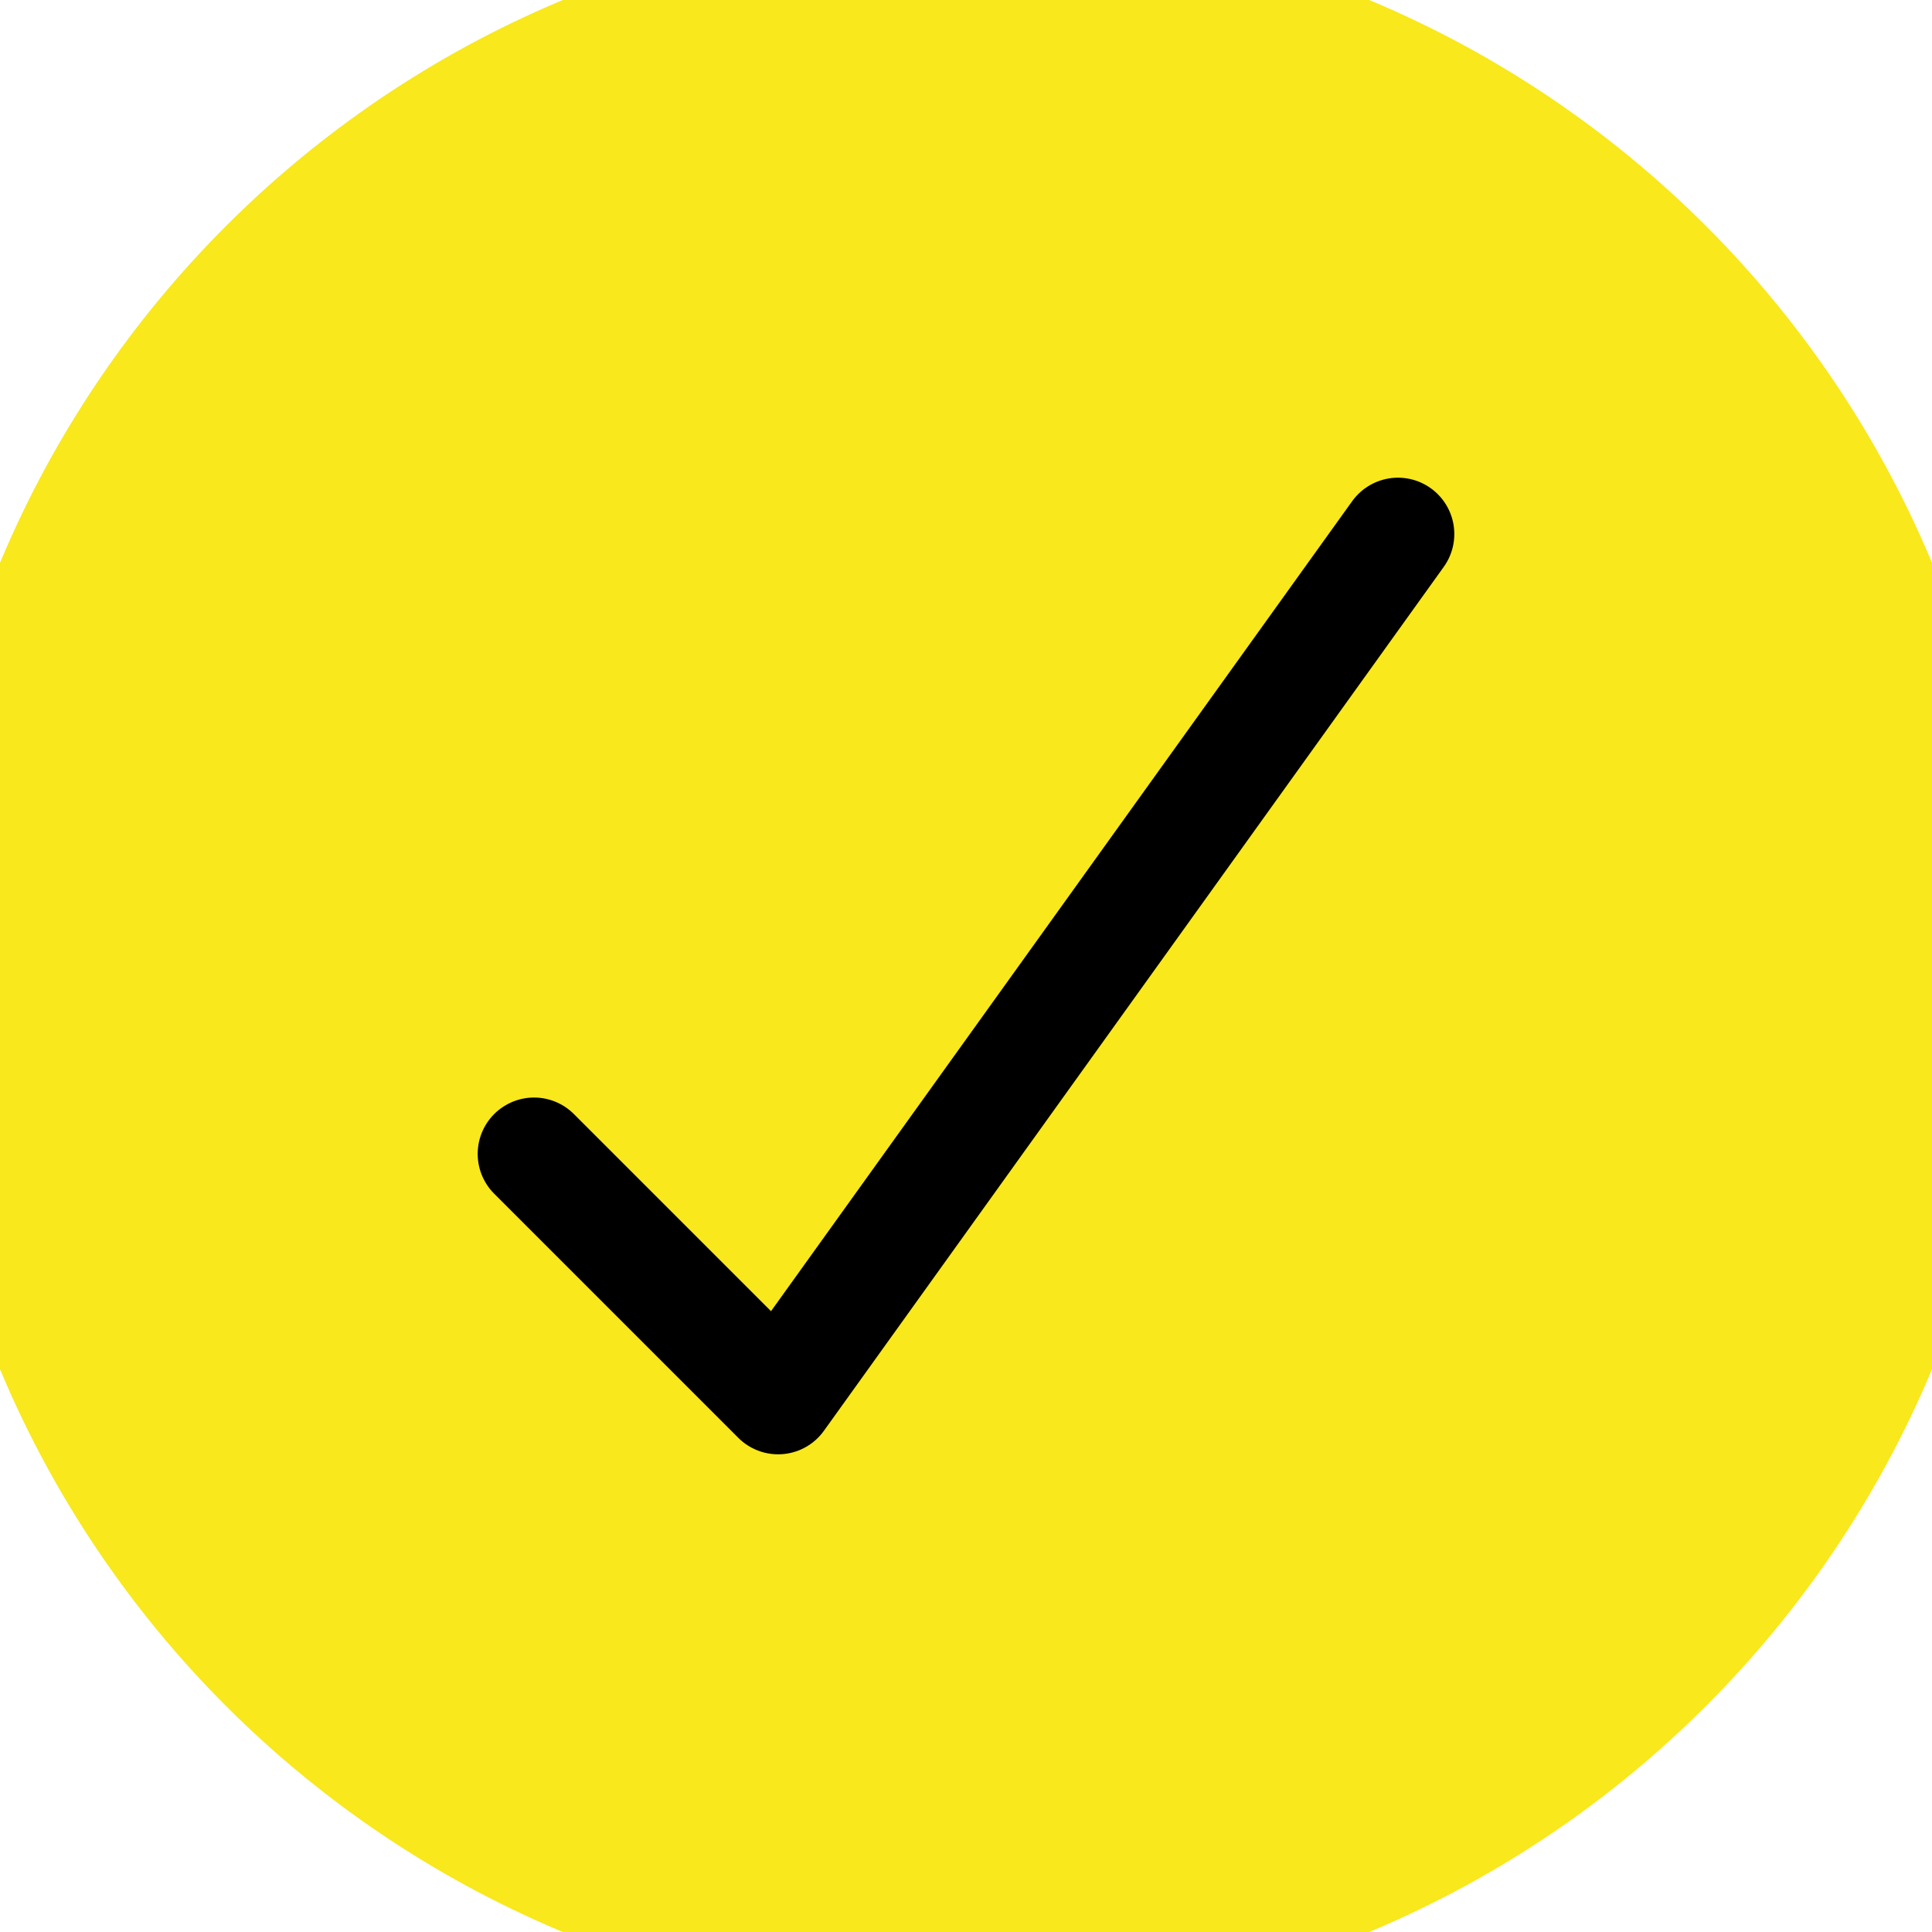 <svg width="12px" height="12px" viewBox="0 0 12 12" version="1.1" xmlns="http://www.w3.org/2000/svg">
    <g stroke="none" stroke-width="1" fill="none" fill-rule="evenodd">
        <g transform="translate(-595, -435)">
            <g transform="translate(400, 121)">
                <g transform="translate(15, 160)">
                    <g transform="translate(180, 154)">
                        <path d="M6,12 C9.314,12 12,9.314 12,6 C12,2.686 9.314,0 6,0 C2.686,0 0,2.686 0,6 C0,9.314 2.686,12 6,12 Z" stroke="#F8E81C" fill="#F8E81C"></path>
                        <g transform="translate(3.2, 3.2)" stroke-width="0.7" stroke="#000000" stroke-linecap="round" stroke-linejoin="round">
                            <path d="M5.483,0.117 L1.633,5.483 L0.117,3.967"></path>
                        </g>
                    </g>
                </g>
            </g>
        </g>
    </g>
</svg>